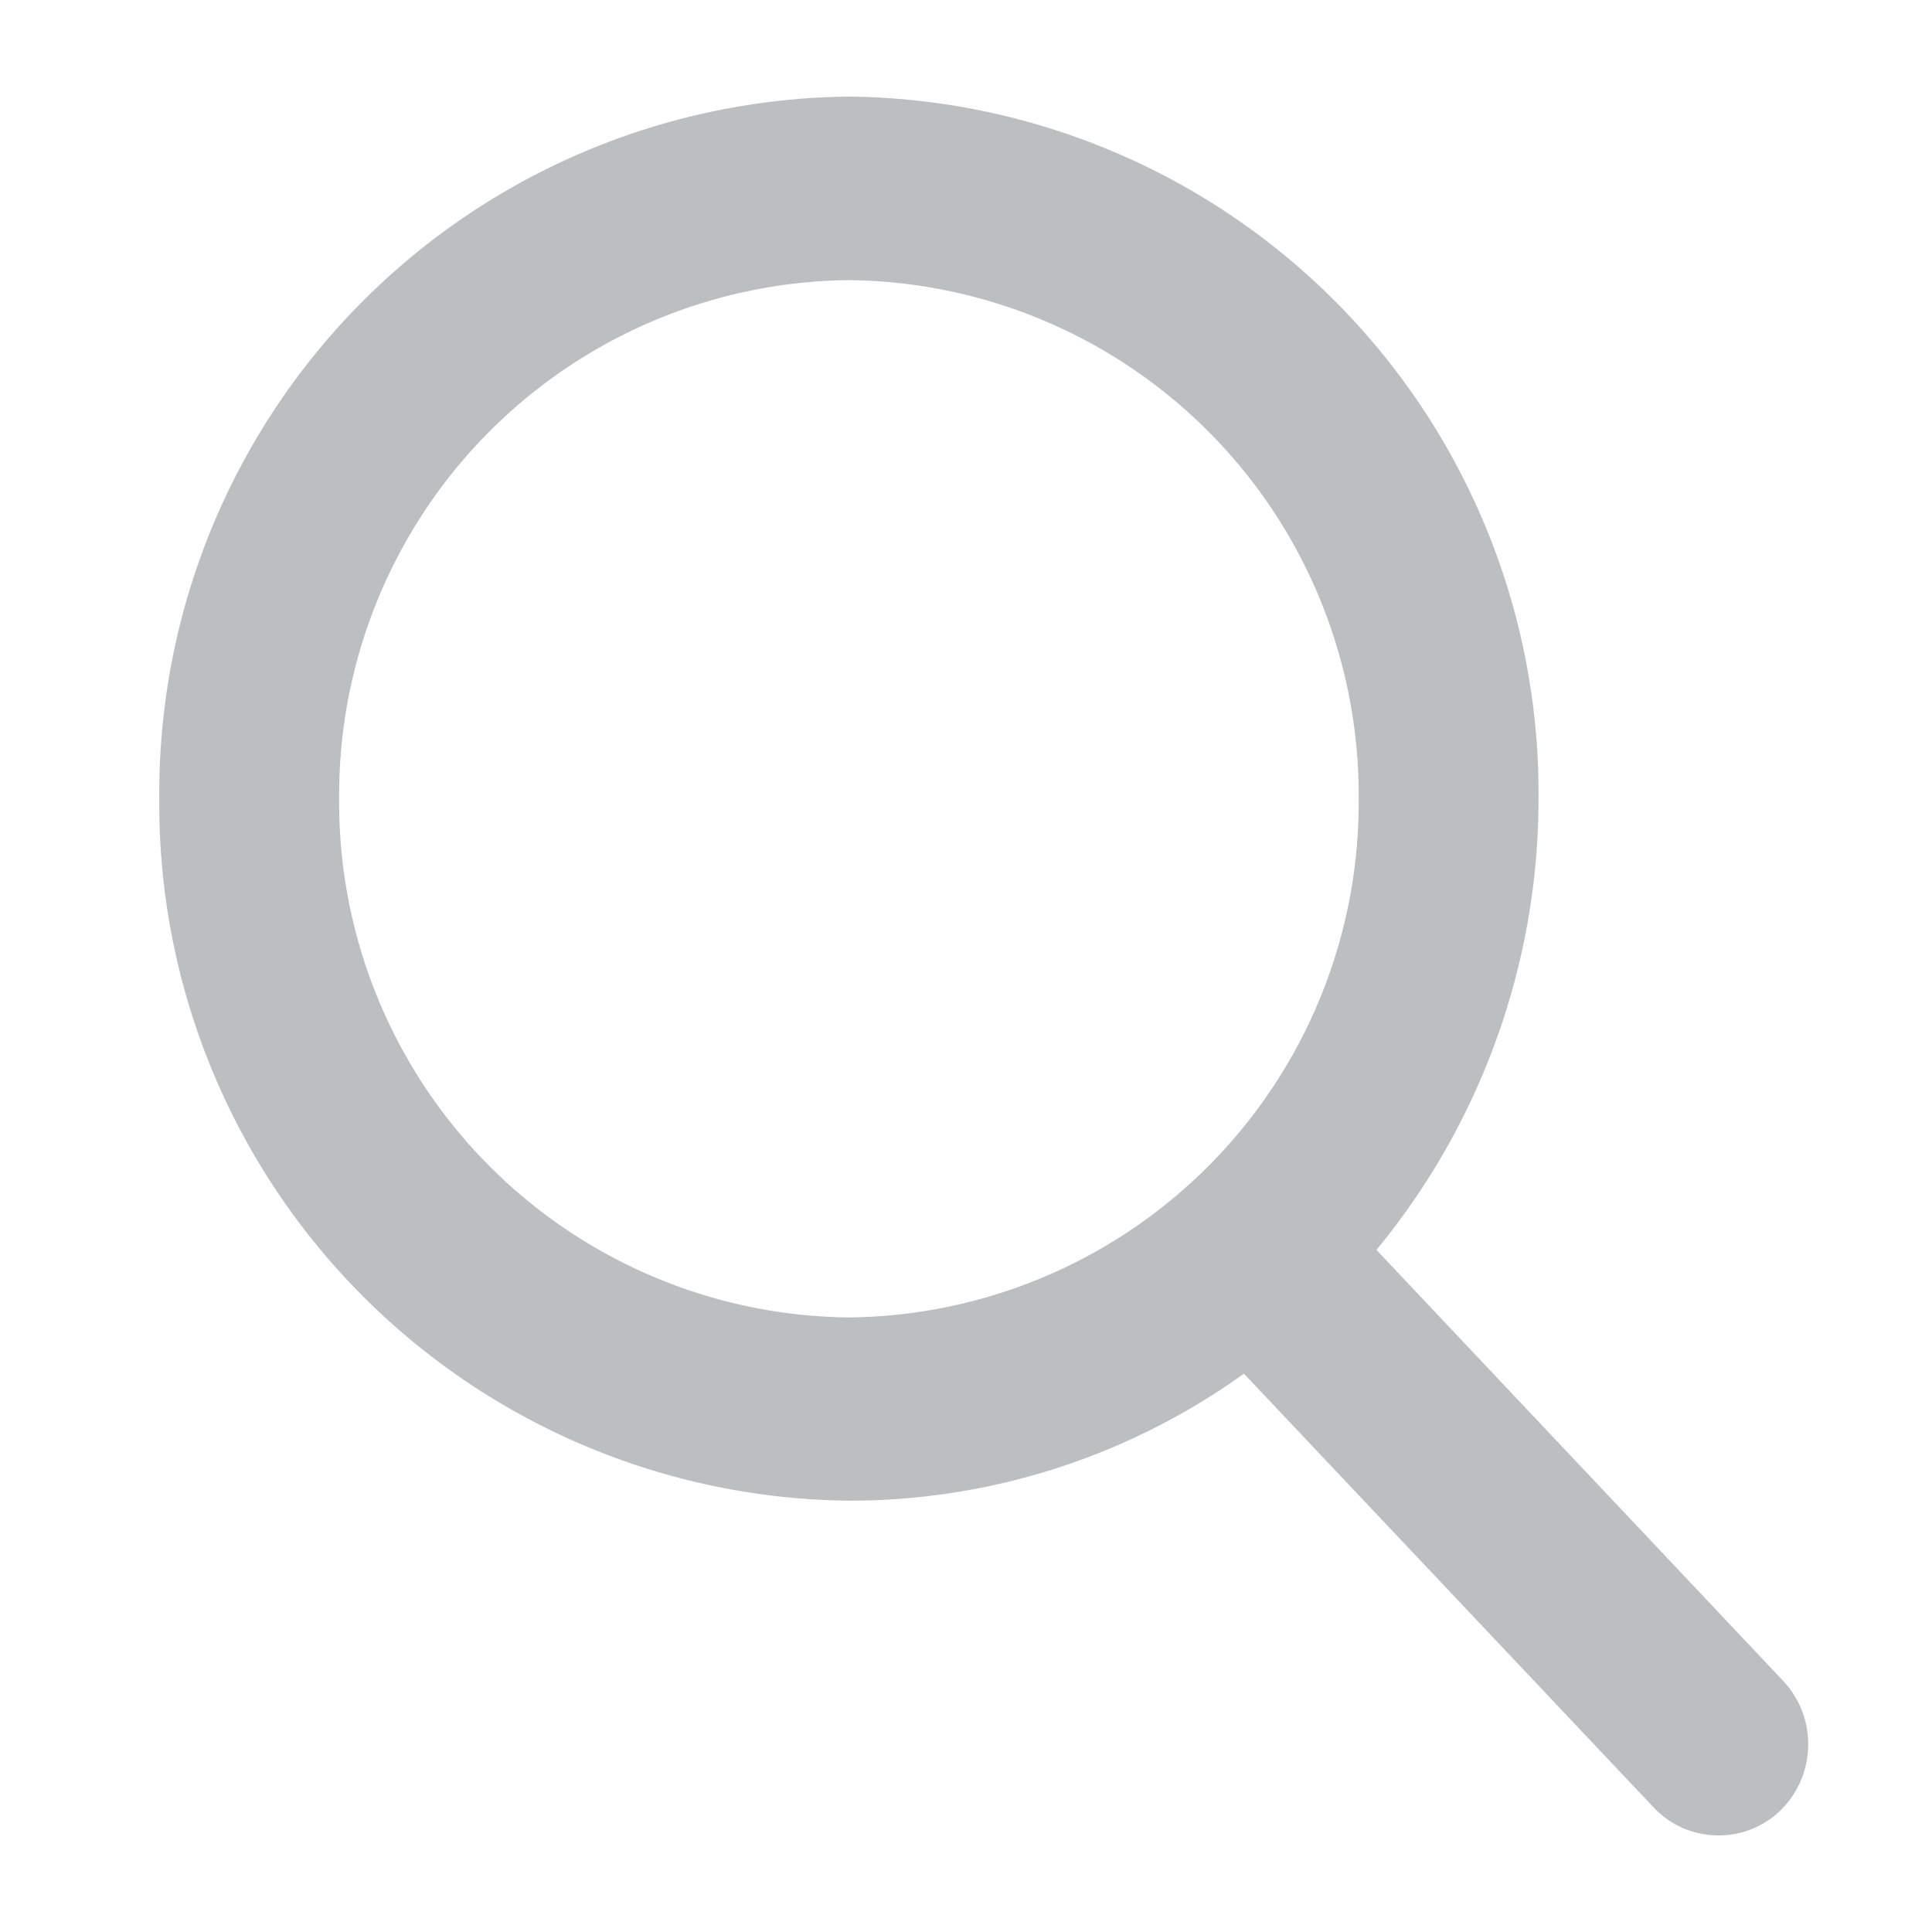 <svg xmlns="http://www.w3.org/2000/svg" width="20" height="20" viewBox="0 0 20 20"><defs><style>.a{fill:none;}.b{fill:#bcbfc2;}</style></defs><rect class="a" width="20" height="20"/><path class="b" d="M16.139,18a.917.917,0,0,1-.671-.291l-4.24-4.489a6.99,6.99,0,0,1-4.09,1.315A7.212,7.212,0,0,1,0,7.267,7.212,7.212,0,0,1,7.139,0a7.212,7.212,0,0,1,7.139,7.267A7.346,7.346,0,0,1,12.6,11.939L16.81,16.4a.96.96,0,0,1-.026,1.34A.916.916,0,0,1,16.139,18Zm-9-16.1A5.331,5.331,0,0,0,1.862,7.267a5.331,5.331,0,0,0,5.277,5.371,5.331,5.331,0,0,0,5.277-5.371A5.331,5.331,0,0,0,7.139,1.9Z" transform="translate(1.649 1)"/></svg>
